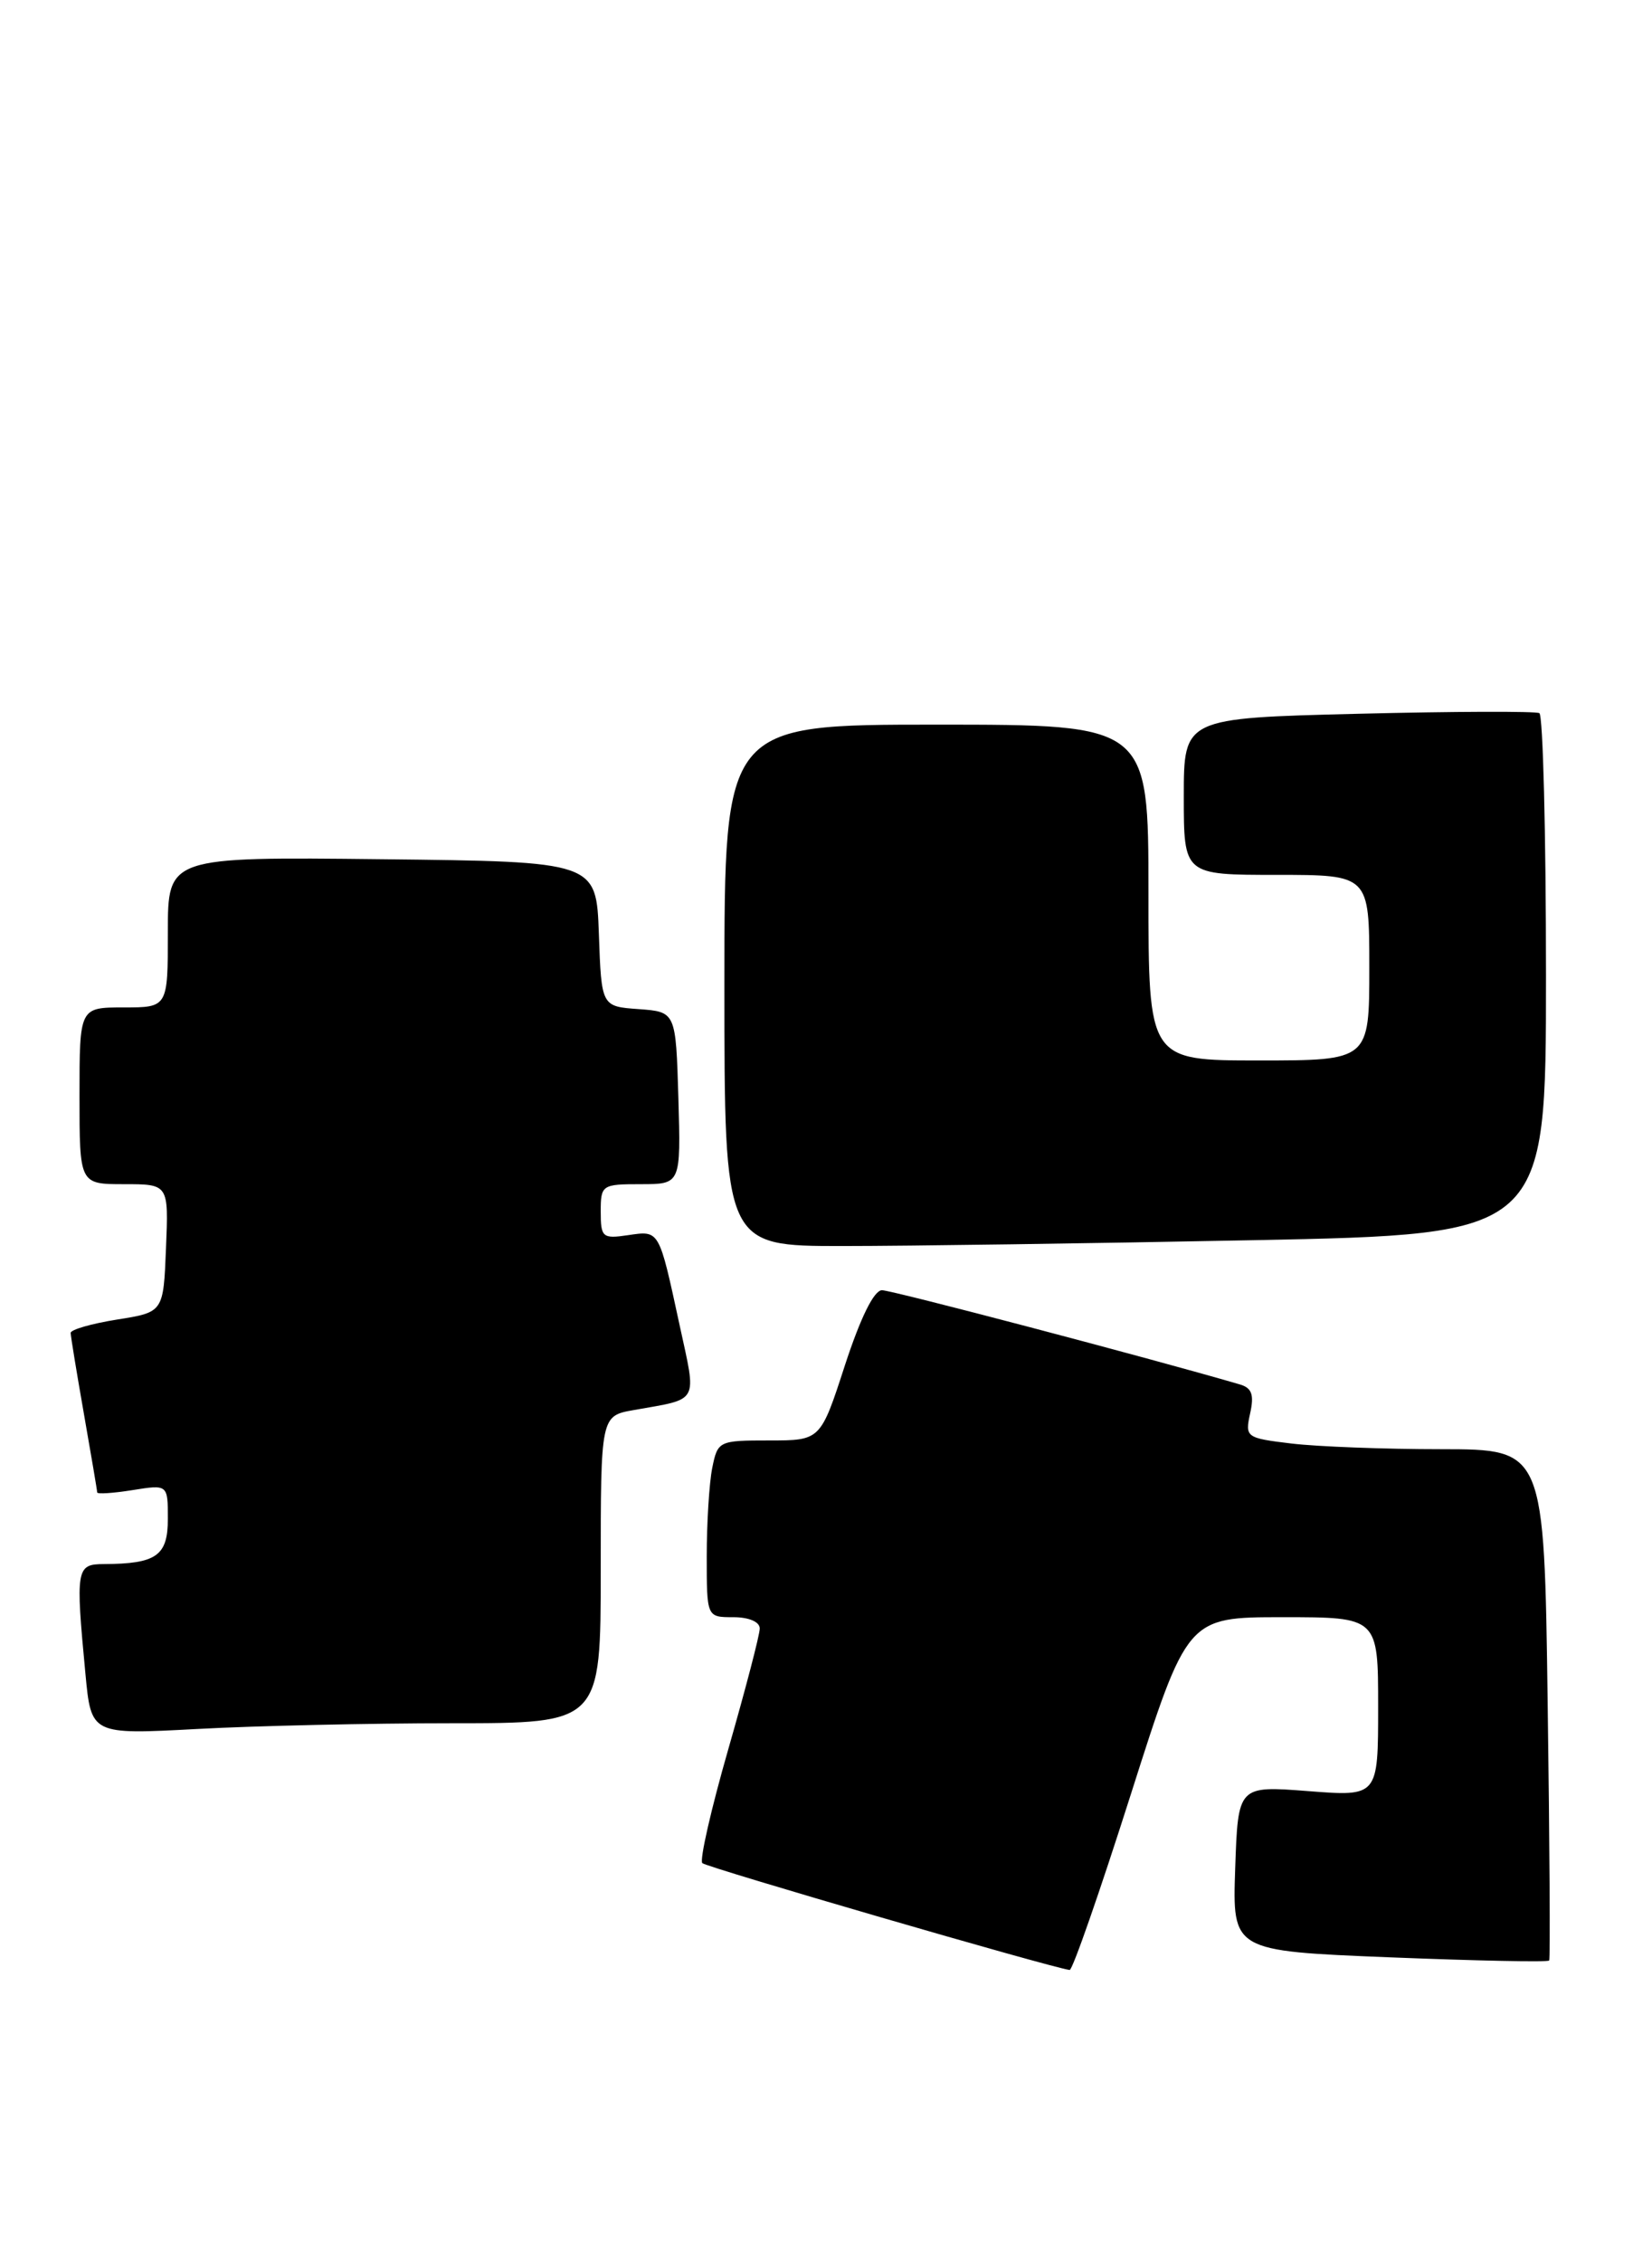 <?xml version="1.0" encoding="UTF-8" standalone="no"?>
<!DOCTYPE svg PUBLIC "-//W3C//DTD SVG 1.1//EN" "http://www.w3.org/Graphics/SVG/1.1/DTD/svg11.dtd" >
<svg xmlns="http://www.w3.org/2000/svg" xmlns:xlink="http://www.w3.org/1999/xlink" version="1.1" viewBox="0 0 187 256">
 <g >
 <path fill="currentColor"
d=" M 128.02 203.00 C 134.39 183.00 134.39 183.00 145.20 183.00 C 156.00 183.00 156.00 183.00 156.00 193.15 C 156.00 203.30 156.00 203.30 148.07 202.68 C 140.14 202.07 140.14 202.07 139.82 211.42 C 139.50 220.77 139.50 220.77 157.31 221.49 C 167.11 221.88 175.23 222.05 175.36 221.85 C 175.49 221.66 175.41 208.56 175.19 192.75 C 174.80 164.00 174.80 164.00 163.15 163.99 C 156.74 163.99 149.12 163.70 146.20 163.35 C 141.04 162.73 140.92 162.64 141.51 159.94 C 141.98 157.81 141.71 157.05 140.31 156.65 C 130.00 153.64 100.95 146.00 99.84 146.00 C 98.93 146.00 97.41 149.09 95.64 154.50 C 92.88 163.00 92.88 163.00 87.06 163.00 C 81.35 163.00 81.24 163.06 80.62 166.12 C 80.28 167.84 80.00 172.34 80.00 176.12 C 80.00 183.00 80.00 183.00 83.00 183.00 C 84.77 183.00 86.00 183.52 86.00 184.28 C 86.00 184.99 84.40 191.11 82.45 197.90 C 80.50 204.68 79.17 210.50 79.50 210.83 C 79.98 211.31 118.96 222.65 121.08 222.92 C 121.40 222.97 124.52 214.00 128.02 203.00 Z  M 51.16 195.00 C 68.00 195.00 68.00 195.00 68.00 177.61 C 68.00 160.22 68.00 160.22 71.75 159.56 C 79.24 158.23 78.87 158.91 76.93 149.96 C 74.57 139.06 74.68 139.25 71.09 139.77 C 68.20 140.20 68.00 140.02 68.00 137.11 C 68.00 134.09 68.13 134.00 72.54 134.00 C 77.07 134.00 77.07 134.00 76.79 124.25 C 76.50 114.50 76.50 114.50 72.29 114.19 C 68.08 113.89 68.08 113.89 67.79 105.69 C 67.50 97.50 67.50 97.50 43.25 97.23 C 19.00 96.96 19.00 96.96 19.00 105.48 C 19.00 114.00 19.00 114.00 14.00 114.00 C 9.00 114.00 9.00 114.00 9.00 124.00 C 9.00 134.00 9.00 134.00 14.04 134.00 C 19.09 134.00 19.09 134.00 18.79 141.24 C 18.50 148.49 18.50 148.49 13.25 149.32 C 10.36 149.78 8.00 150.46 8.00 150.83 C 8.00 151.20 8.68 155.32 9.50 160.00 C 10.32 164.68 11.00 168.67 11.00 168.88 C 11.00 169.09 12.80 168.97 15.00 168.62 C 19.00 167.98 19.00 167.98 19.00 171.87 C 19.00 176.05 17.72 176.96 11.75 176.99 C 8.63 177.00 8.54 177.50 9.67 189.40 C 10.32 196.29 10.32 196.29 22.32 195.65 C 28.91 195.29 41.89 195.00 51.16 195.00 Z  M 141.84 140.34 C 175.00 139.68 175.00 139.68 175.00 110.40 C 175.00 94.29 174.66 80.93 174.25 80.70 C 173.84 80.47 164.61 80.50 153.75 80.77 C 134.00 81.26 134.00 81.26 134.00 90.13 C 134.00 99.00 134.00 99.00 144.50 99.00 C 155.00 99.00 155.00 99.00 155.00 109.50 C 155.00 120.00 155.00 120.00 142.50 120.00 C 130.00 120.00 130.00 120.00 130.00 101.00 C 130.00 82.00 130.00 82.00 106.00 82.00 C 82.00 82.00 82.00 82.00 82.00 111.50 C 82.00 141.00 82.00 141.00 95.34 141.00 C 102.67 141.00 123.60 140.70 141.84 140.34 Z "/>
</g>
</svg>